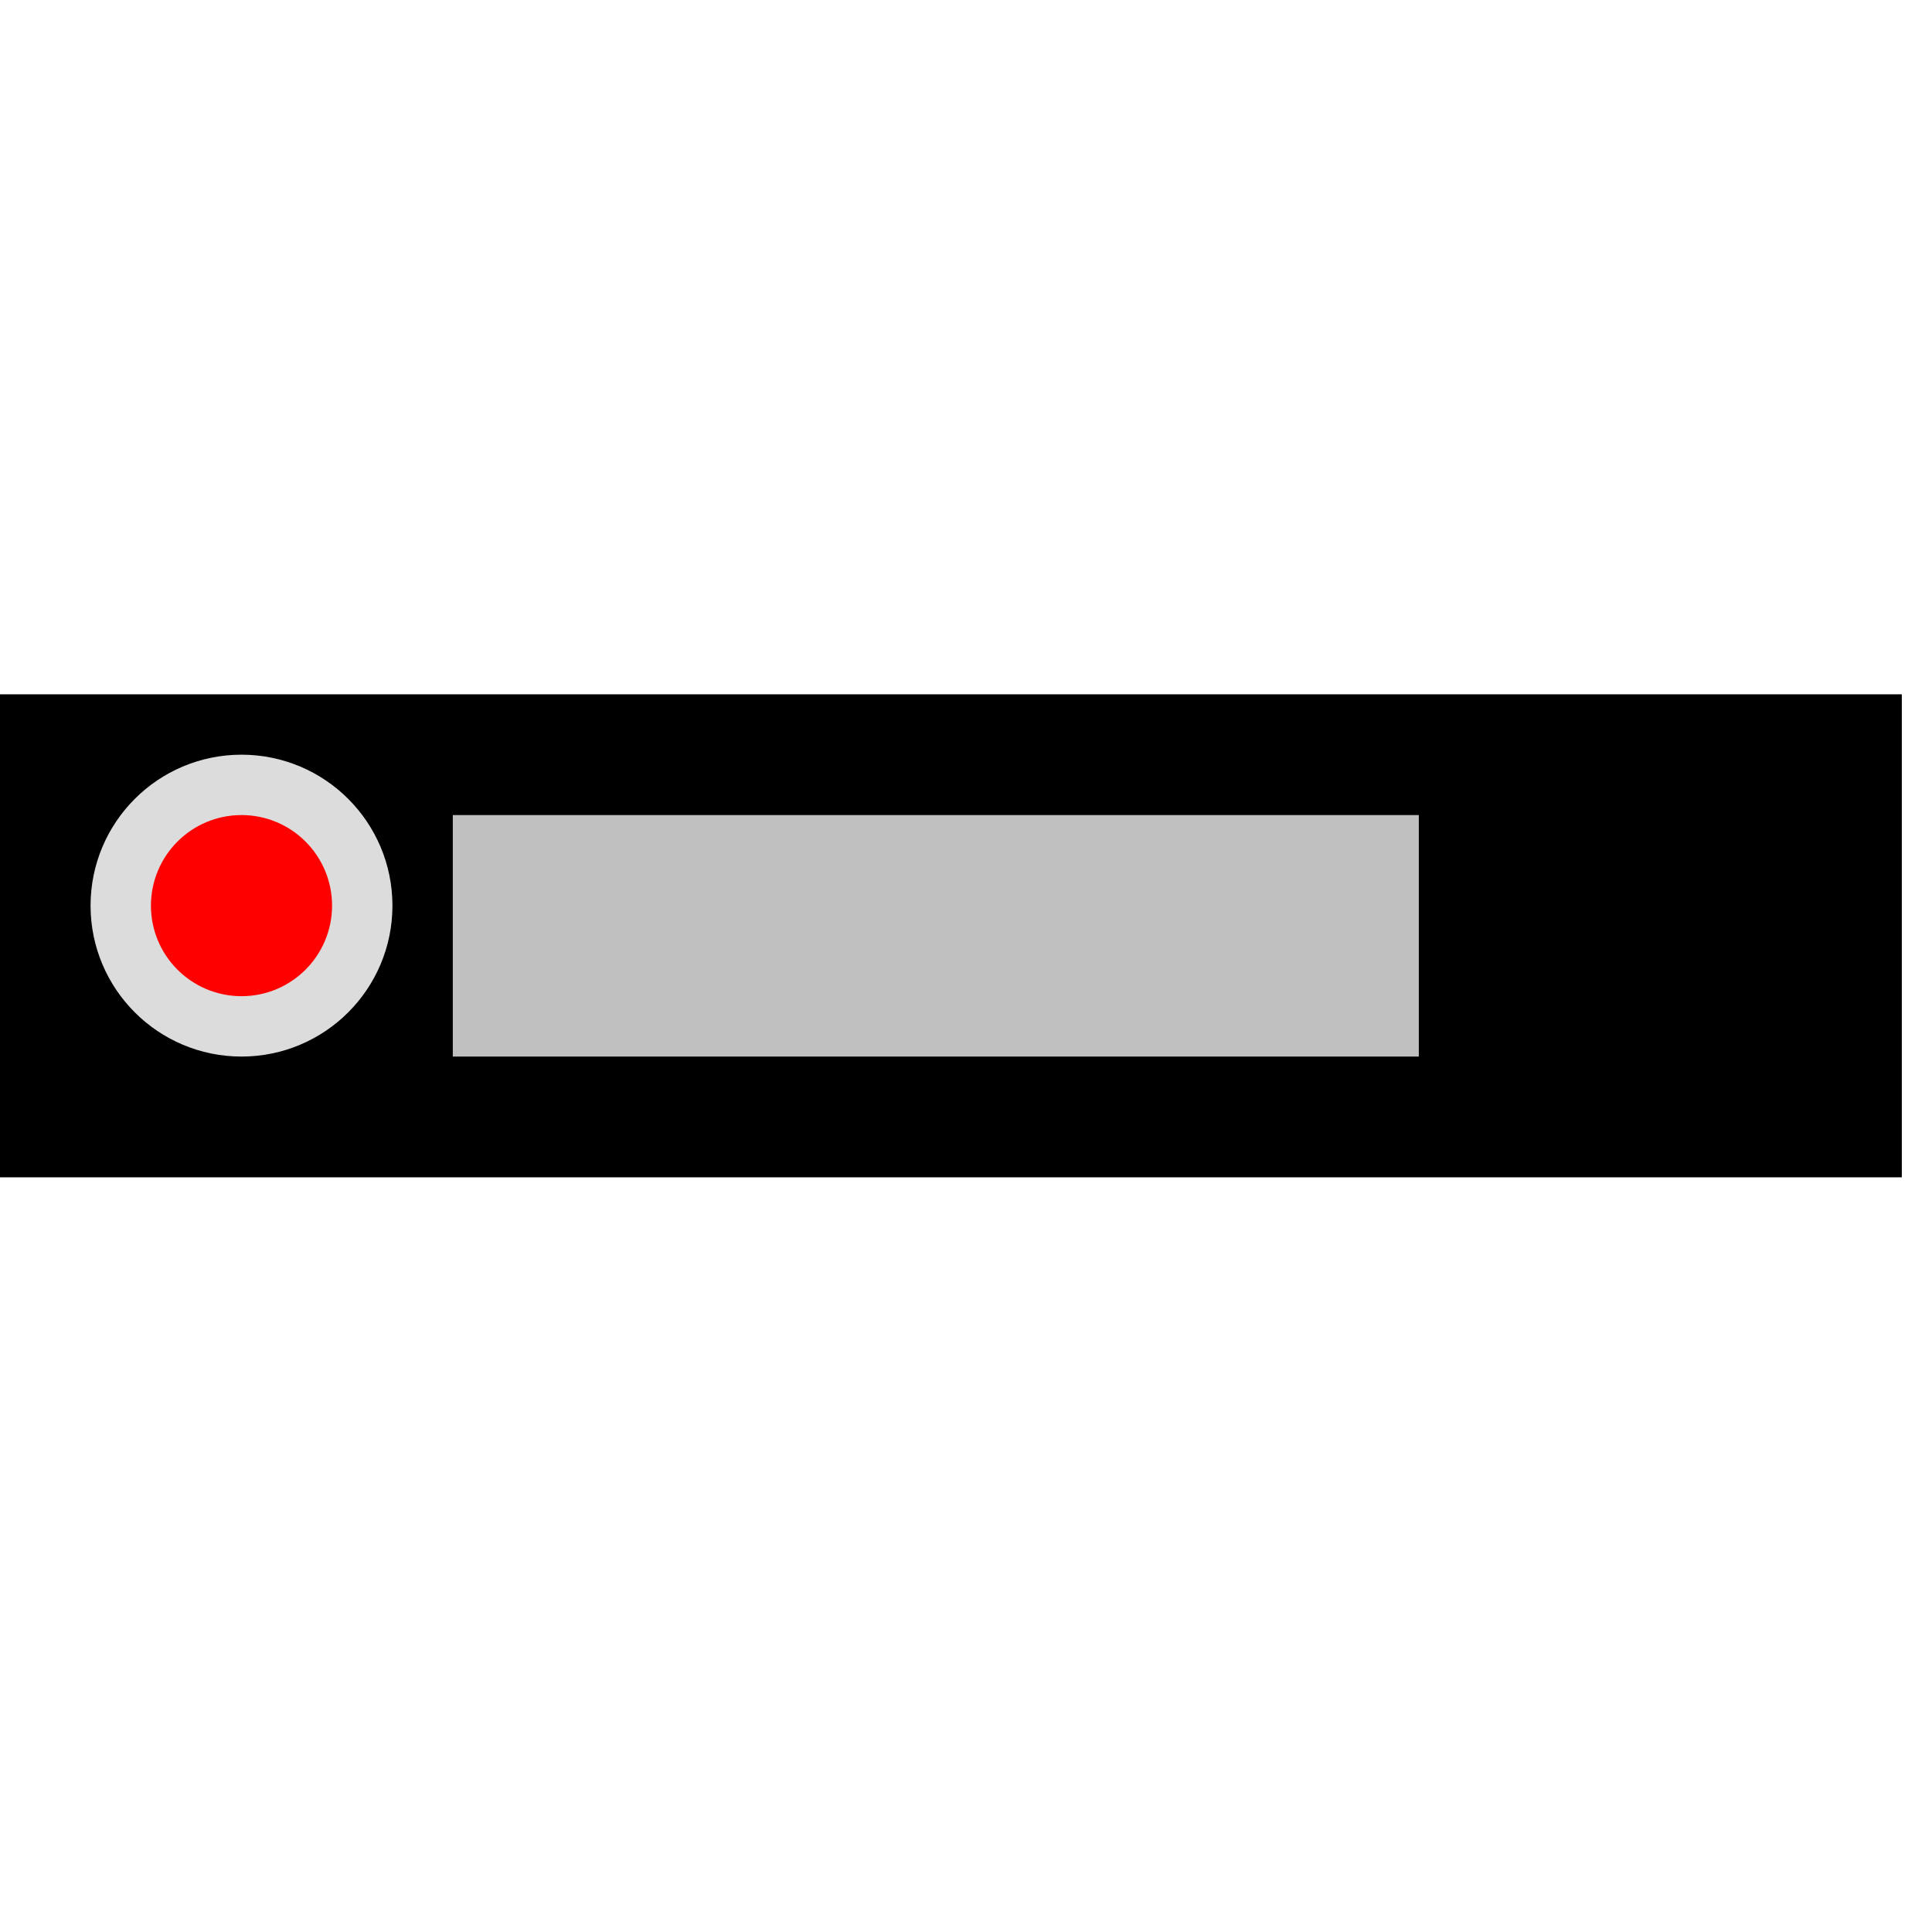 <svg xmlns="http://www.w3.org/2000/svg"  width="32" height="32">
  <g>
   <!-- Track -->
    <path stroke="rgb(0,0,0)" fill="rgb(0,0,0)" d="M 0,12 L 31,12 L 31,19 L 0,19 z " />
   <!-- Button  -->
    <path stroke="rgb(192,192,192)" fill="rgb(192,192,192)" d="M 8,14 L 23,14 L 23,17 L 8,17 z " />

    <circle cx="4" cy="15" r="2" fill="rgb(220,220,220)" stroke="rgb(220,220,220)"/>
    <circle cx="4" cy="15" r="1" fill="rgb(255,0,0)" stroke="rgb(255,0,0)"/>
  </g>
</svg>


